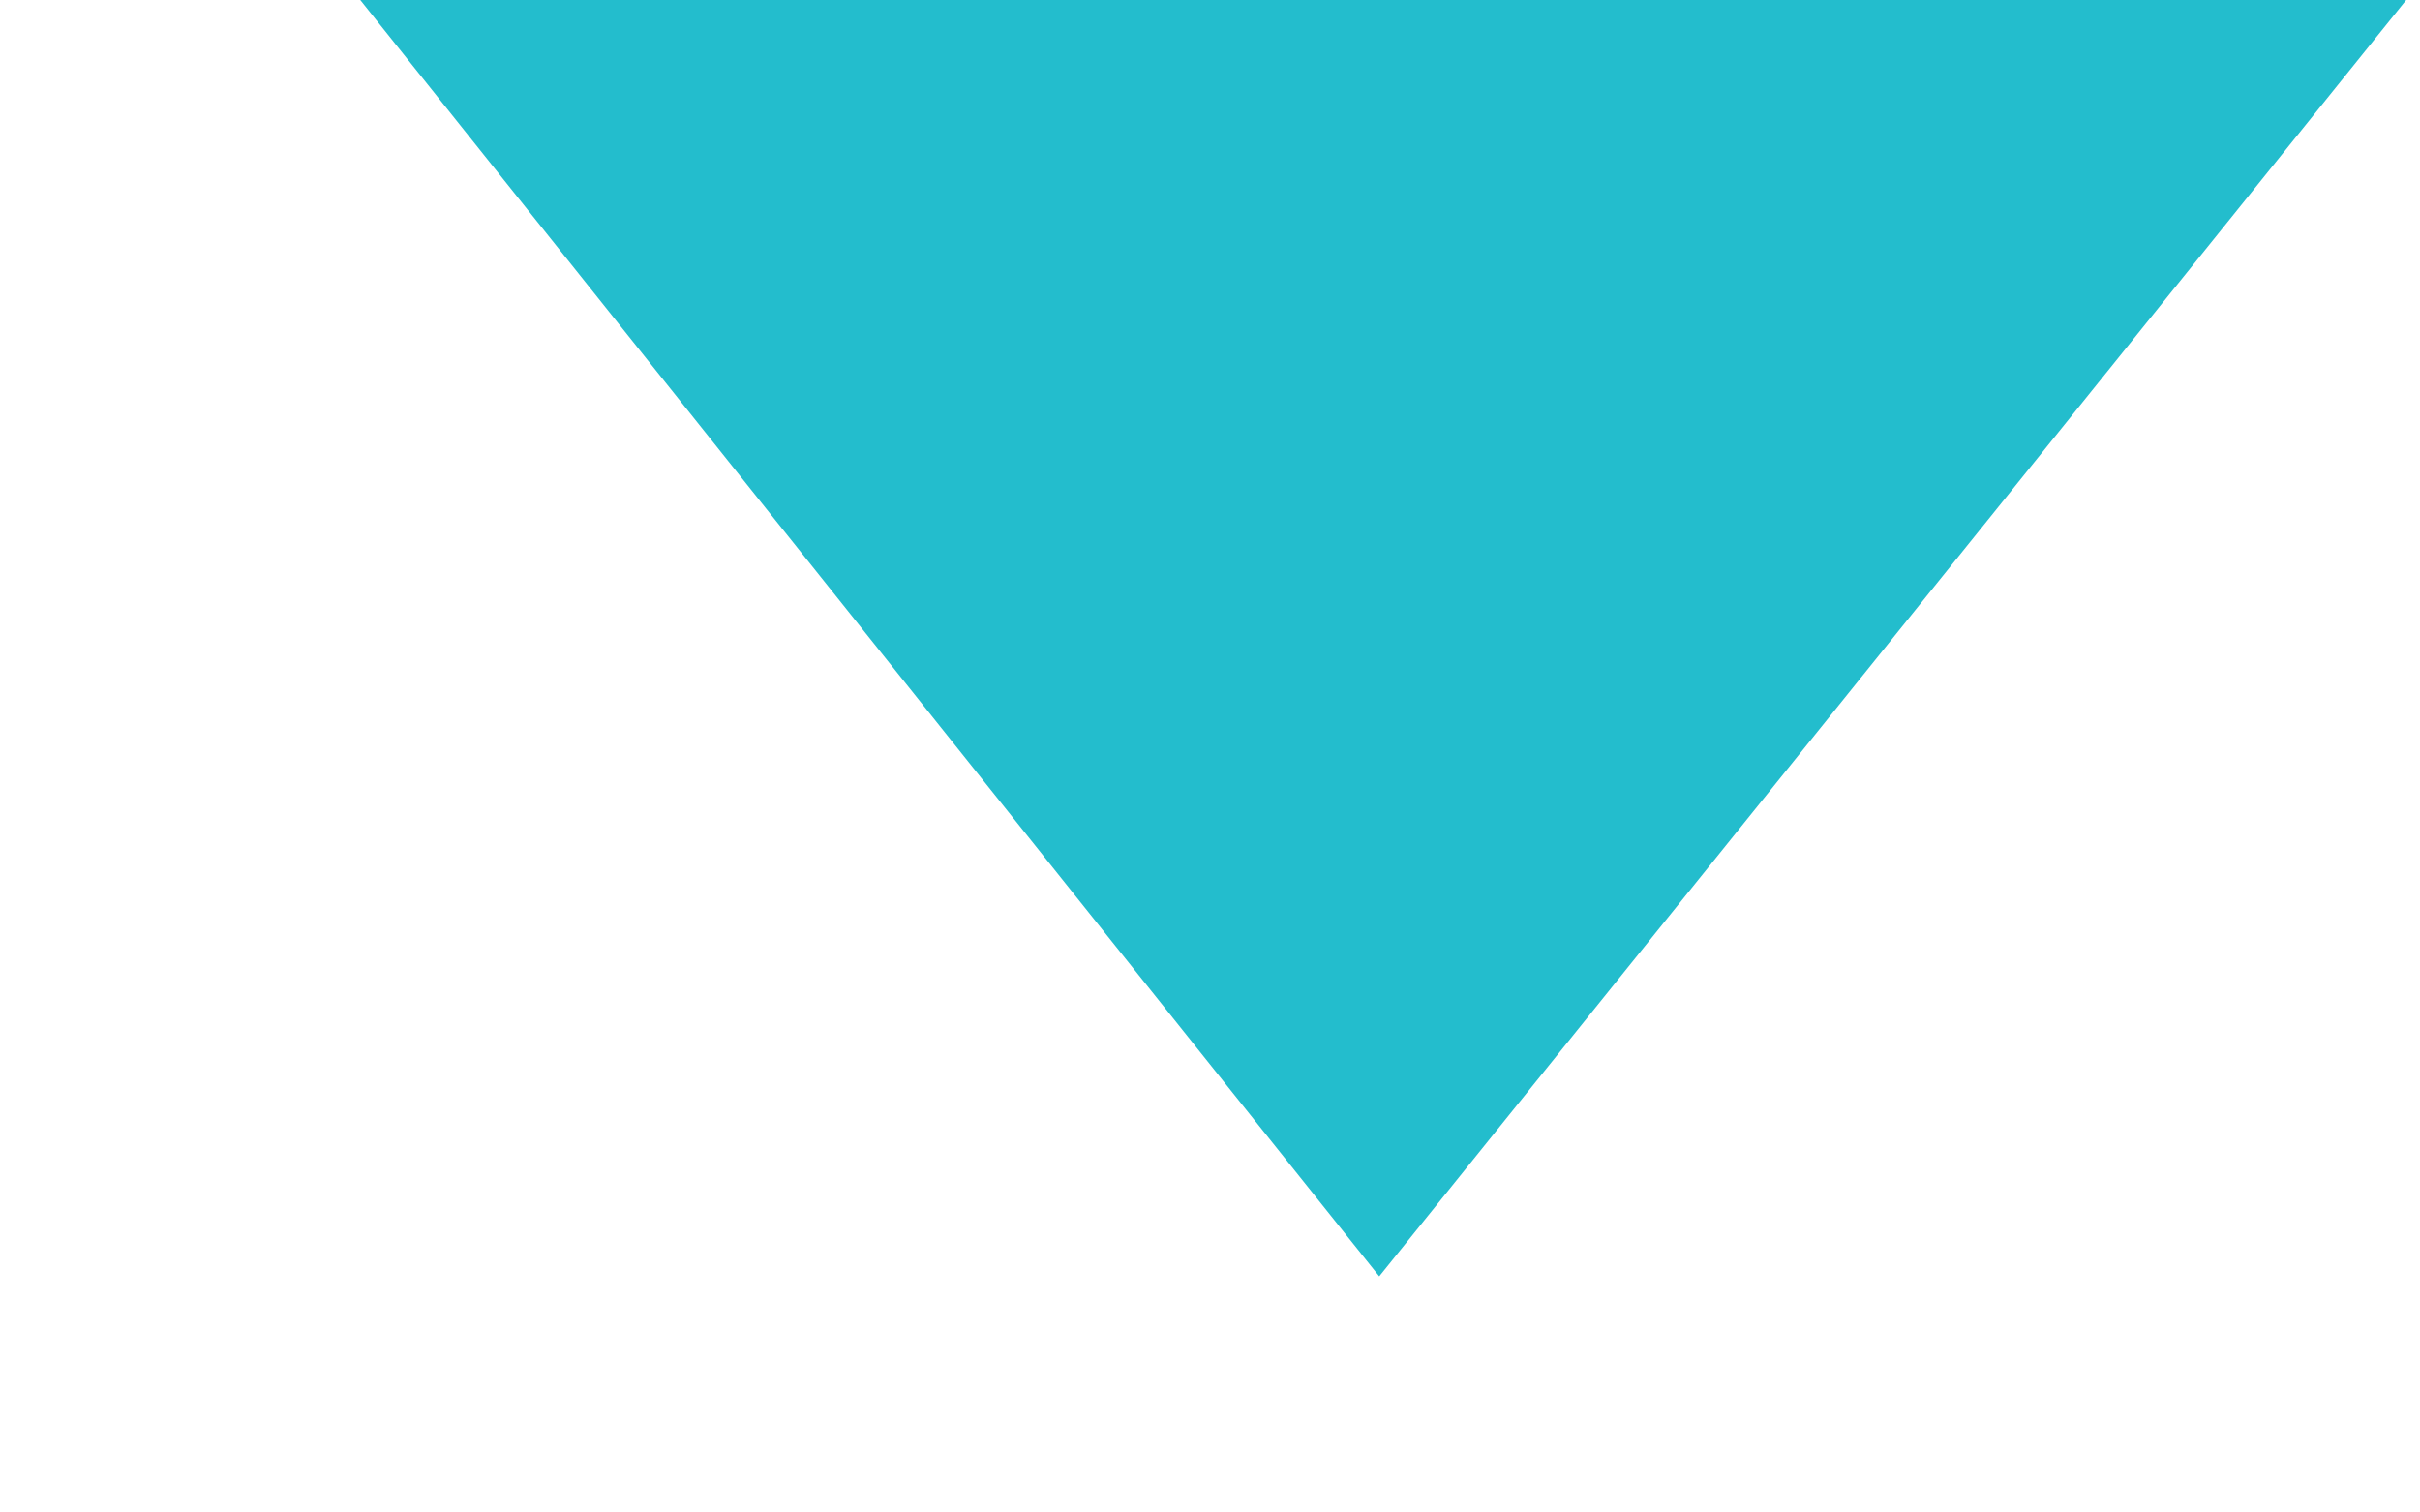 <svg width="8" height="5" viewBox="0 0 2.117 1.323" xmlns="http://www.w3.org/2000/svg"><path style="fill:#23bdcd;fill-opacity:1;stroke:none;stroke-width:.313;stroke-opacity:1" transform="matrix(-.368 -.052 .072 -.265 378.124 216.424)" d="m1143.154 593.156-2.772.538-2.772.537.92-2.67.92-2.67 1.853 2.133z"/></svg>